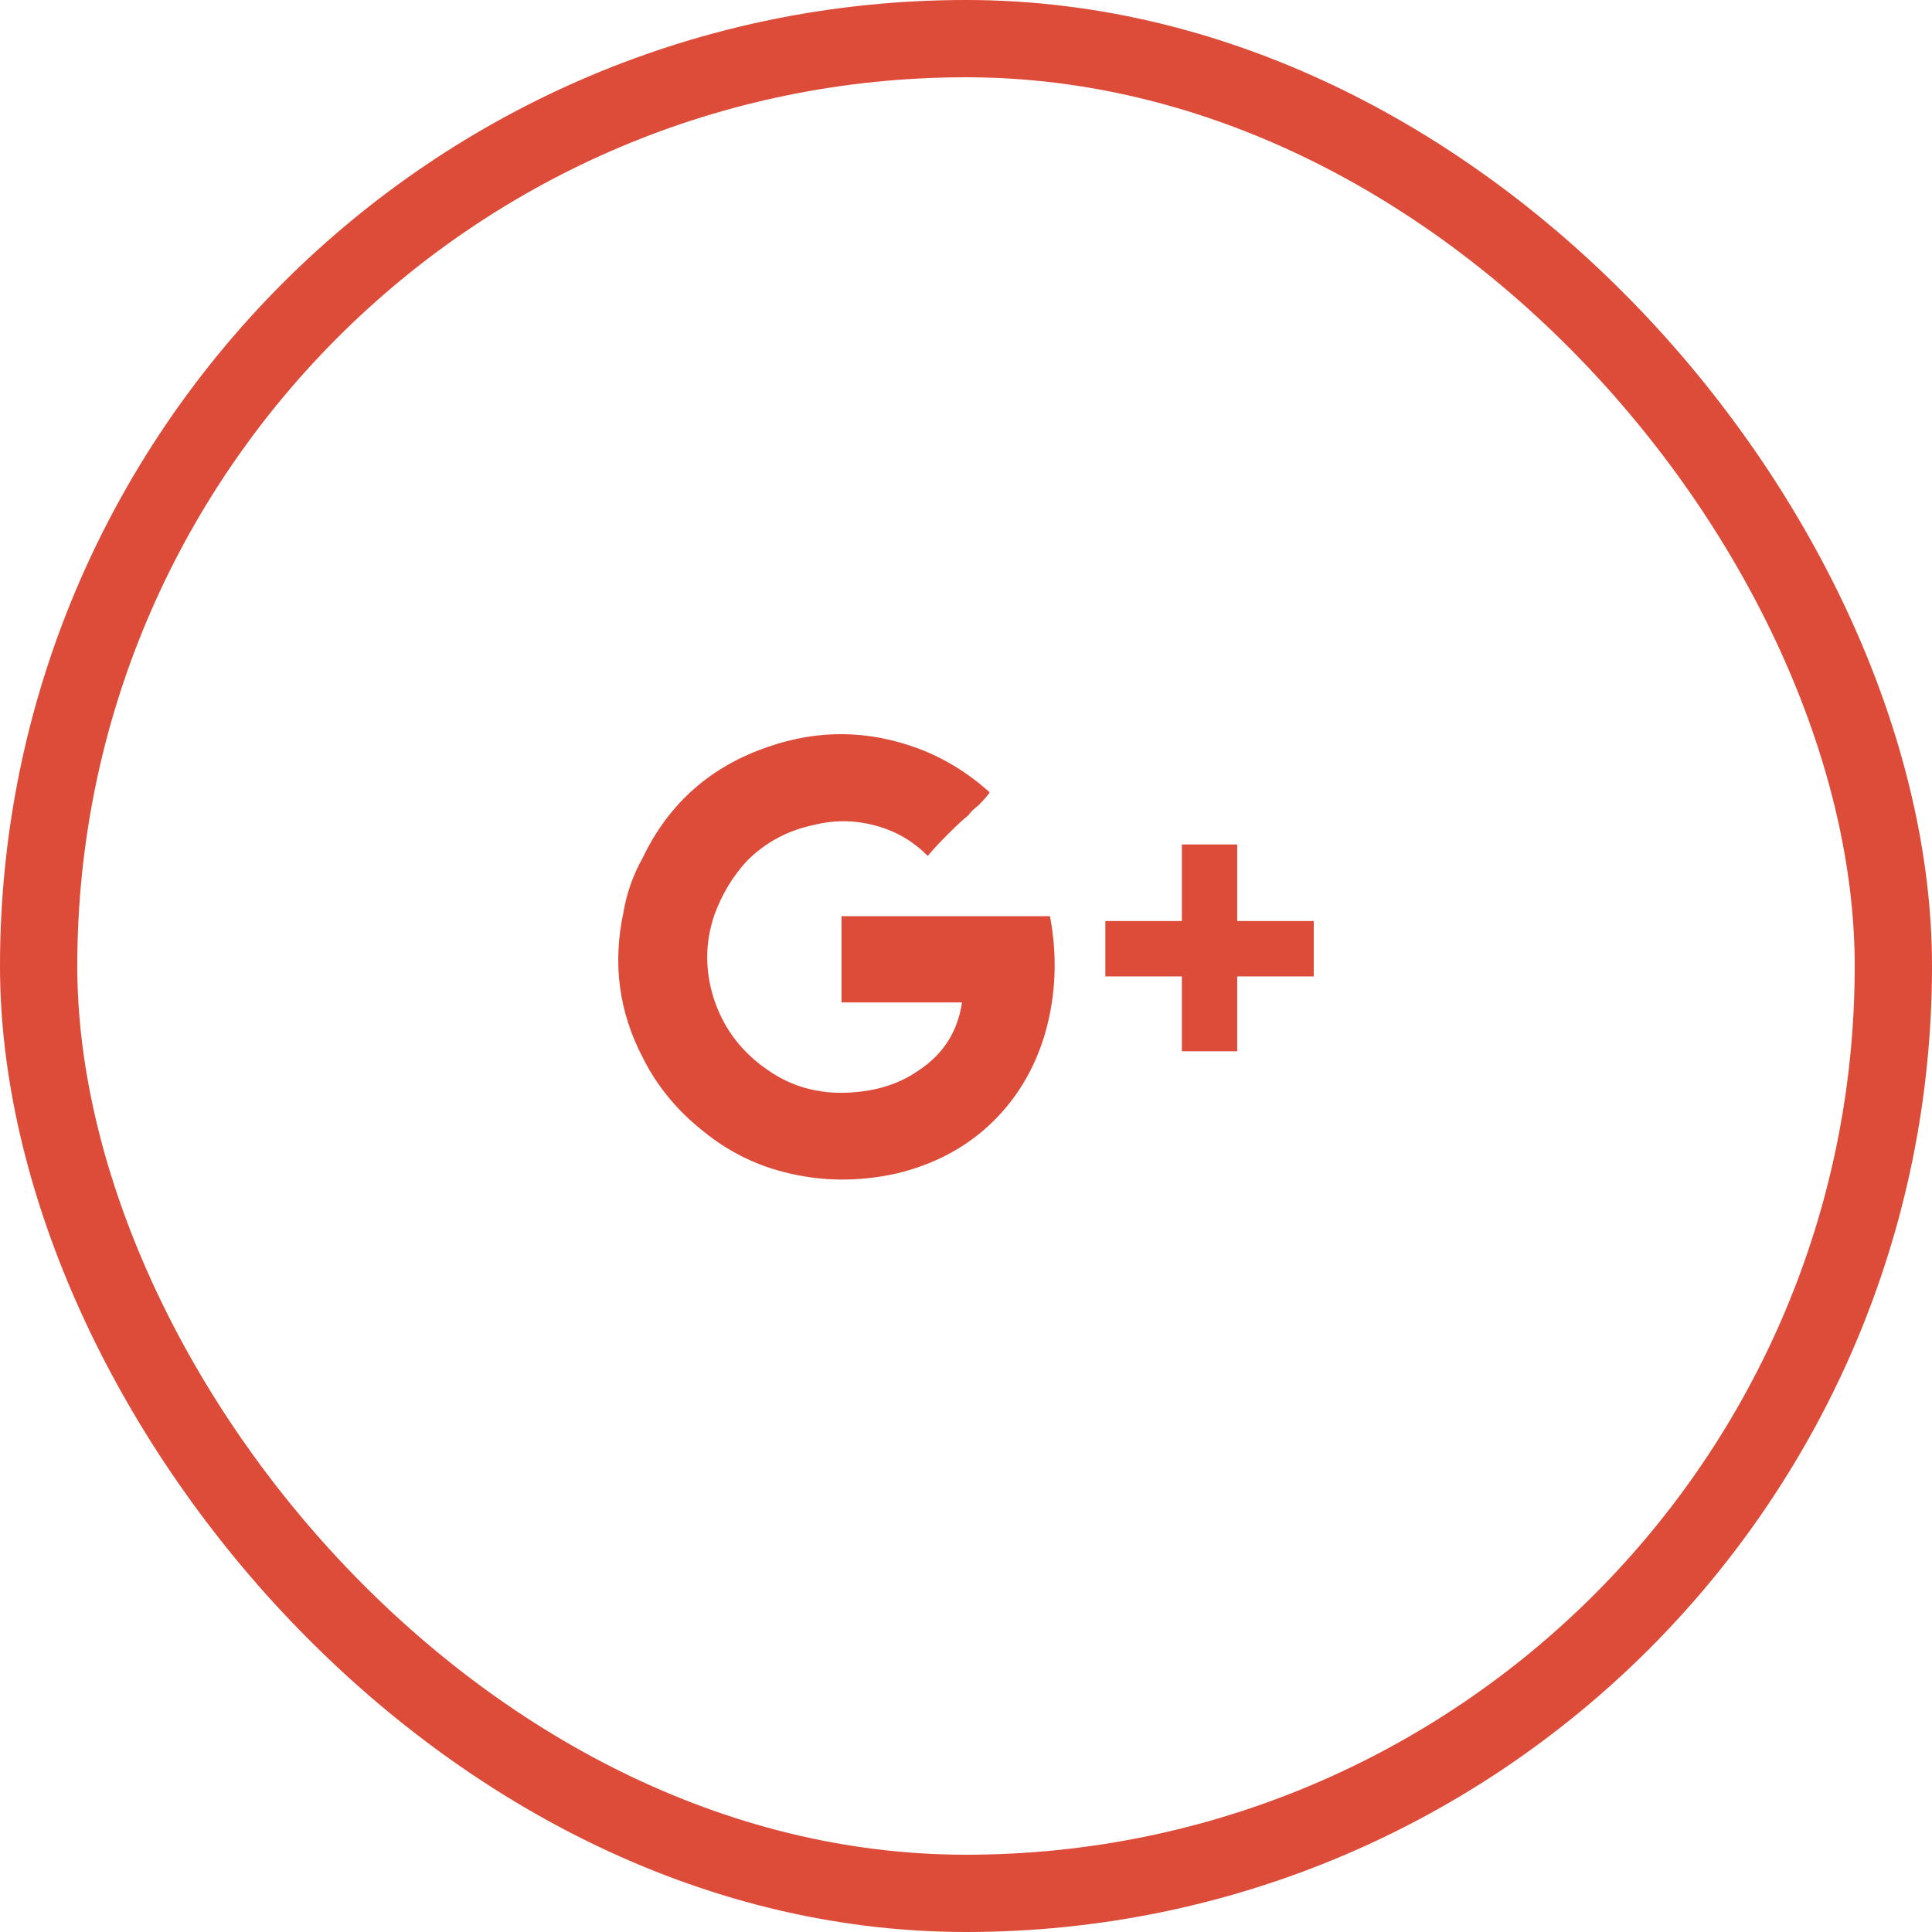 <svg width="50" height="50" viewBox="0 0 50 50" fill="none" xmlns="http://www.w3.org/2000/svg">
<path d="M21.779 23.71C24.785 23.71 26.583 23.71 27.173 23.71C27.37 24.749 27.328 25.761 27.047 26.744C26.766 27.699 26.274 28.5 25.572 29.146C24.925 29.736 24.139 30.143 23.212 30.368C22.2 30.593 21.217 30.579 20.262 30.326C19.503 30.129 18.815 29.778 18.197 29.273C17.522 28.739 17.003 28.107 16.637 27.376C16.019 26.196 15.851 24.946 16.132 23.625C16.216 23.12 16.384 22.642 16.637 22.193C17.312 20.788 18.393 19.833 19.882 19.327C21.175 18.877 22.467 18.892 23.759 19.369C24.434 19.622 25.052 20.001 25.614 20.507C25.558 20.591 25.459 20.704 25.319 20.844C25.178 20.956 25.094 21.041 25.066 21.097C24.953 21.181 24.771 21.35 24.518 21.603C24.293 21.827 24.125 22.01 24.012 22.151C23.647 21.785 23.226 21.532 22.748 21.392C22.186 21.223 21.624 21.209 21.062 21.35C20.388 21.49 19.812 21.799 19.334 22.277C18.969 22.67 18.688 23.134 18.492 23.668C18.239 24.398 18.239 25.142 18.492 25.901C18.744 26.632 19.194 27.222 19.84 27.671C20.233 27.952 20.655 28.135 21.105 28.219C21.526 28.303 21.989 28.303 22.495 28.219C22.973 28.135 23.394 27.966 23.759 27.713C24.406 27.292 24.785 26.702 24.897 25.943C23.858 25.943 22.818 25.943 21.779 25.943C21.779 25.775 21.779 25.41 21.779 24.848C21.779 24.258 21.779 23.878 21.779 23.71ZM34 23.836V25.269H32.019V27.207H30.587V25.269H28.606V23.836H30.587V21.855H32.019V23.836H34Z" fill="#DD4B39"/>
<rect x="1" y="1" width="48" height="48" rx="24" stroke="#DD4B39" stroke-width="2"/>
</svg>

